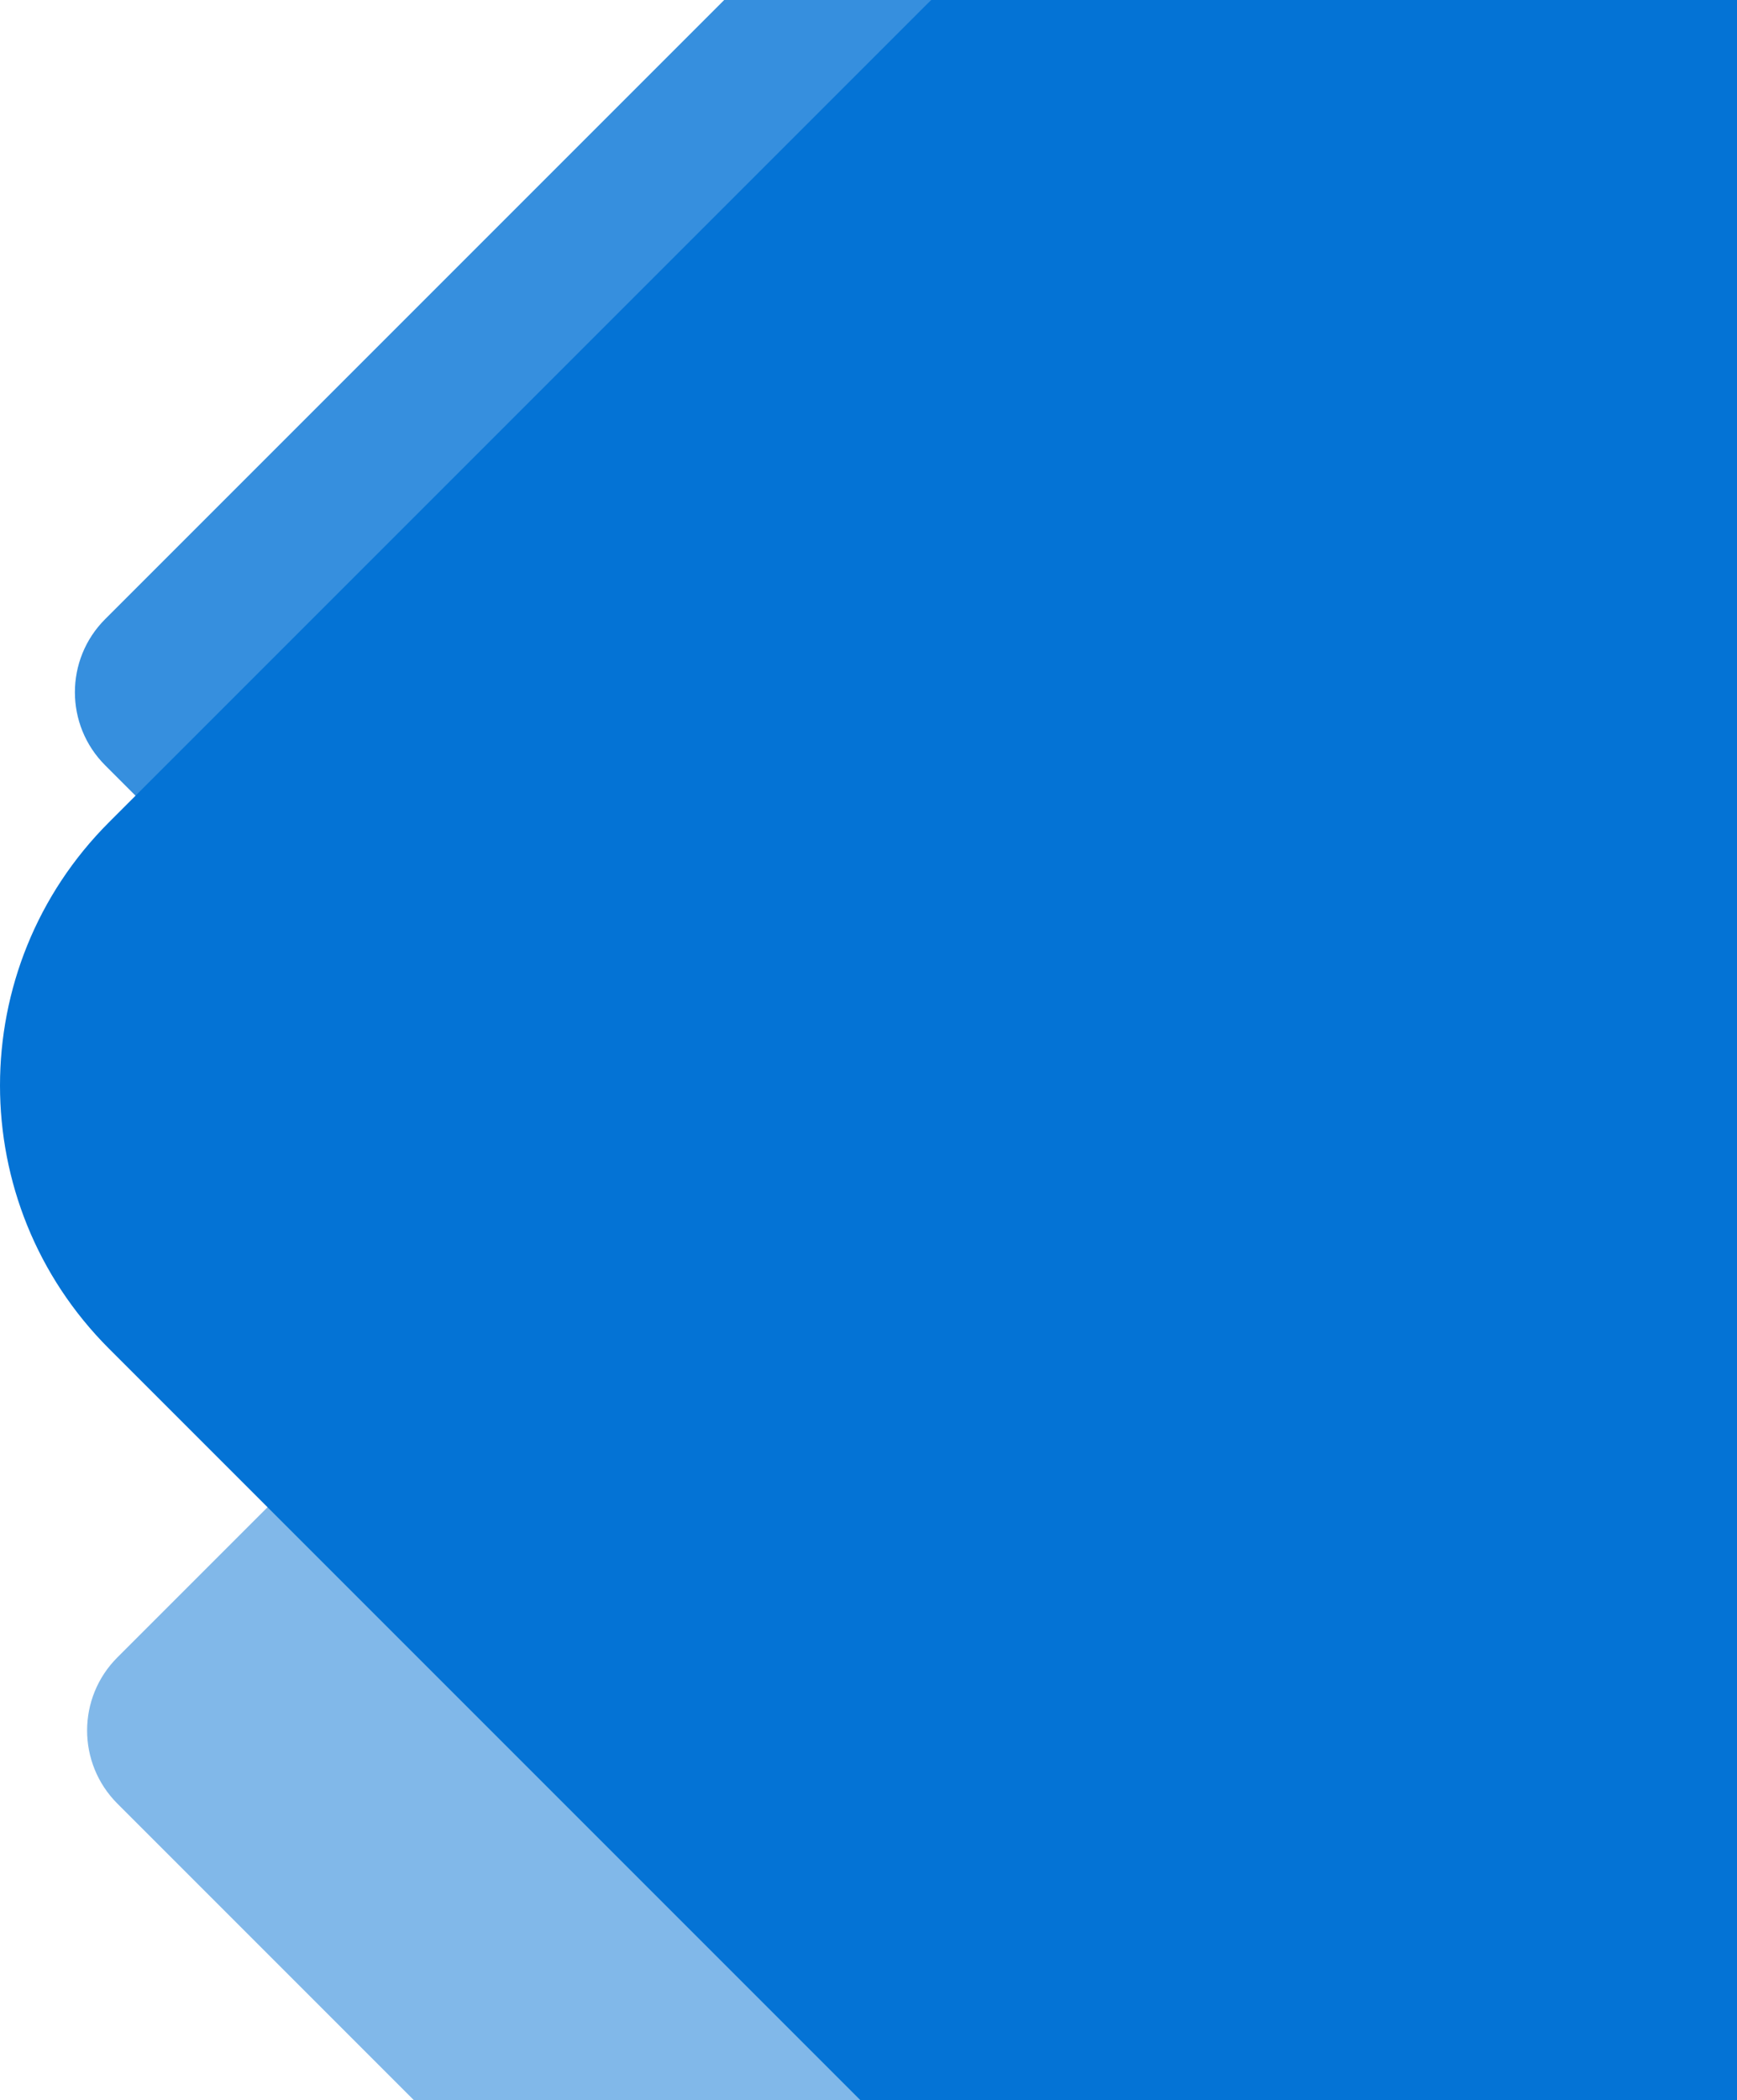 <svg width="924" height="1117" viewBox="0 0 924 1117" fill="none" xmlns="http://www.w3.org/2000/svg">
<path d="M693.123 -307.891C714.601 -329.37 749.425 -329.37 770.904 -307.891L1418.8 340.007C1440.28 361.485 1440.28 396.31 1418.8 417.788L781.629 1054.96C760.15 1076.44 725.326 1076.44 703.847 1054.96L55.949 407.064C34.471 385.585 34.471 350.761 55.949 329.282L693.123 -307.891Z" fill="#0473D5" fill-opacity="0.8"/>
<path d="M699.619 244.344C721.097 222.865 755.921 222.865 777.4 244.344L1425.3 892.241C1446.78 913.72 1446.78 948.544 1425.3 970.023L788.125 1607.2C766.646 1628.67 731.822 1628.67 710.343 1607.2L62.445 959.298C40.967 937.82 40.967 902.996 62.445 881.517L699.619 244.344Z" fill="#0473D5" fill-opacity="0.5"/>
<path d="M492.934 2.379C570.257 -74.945 759.176 -140.324 836.5 -63L1010.99 22.718L1218.61 448.044C1295.94 525.368 1445.75 778.454 1368.43 855.778L933.486 1290.72C856.162 1368.04 580.982 1240.32 503.658 1163L57.993 717.334C-19.331 640.01 -19.331 514.643 57.993 437.319L492.934 2.379Z" fill="#0473D5"/>
</svg>
